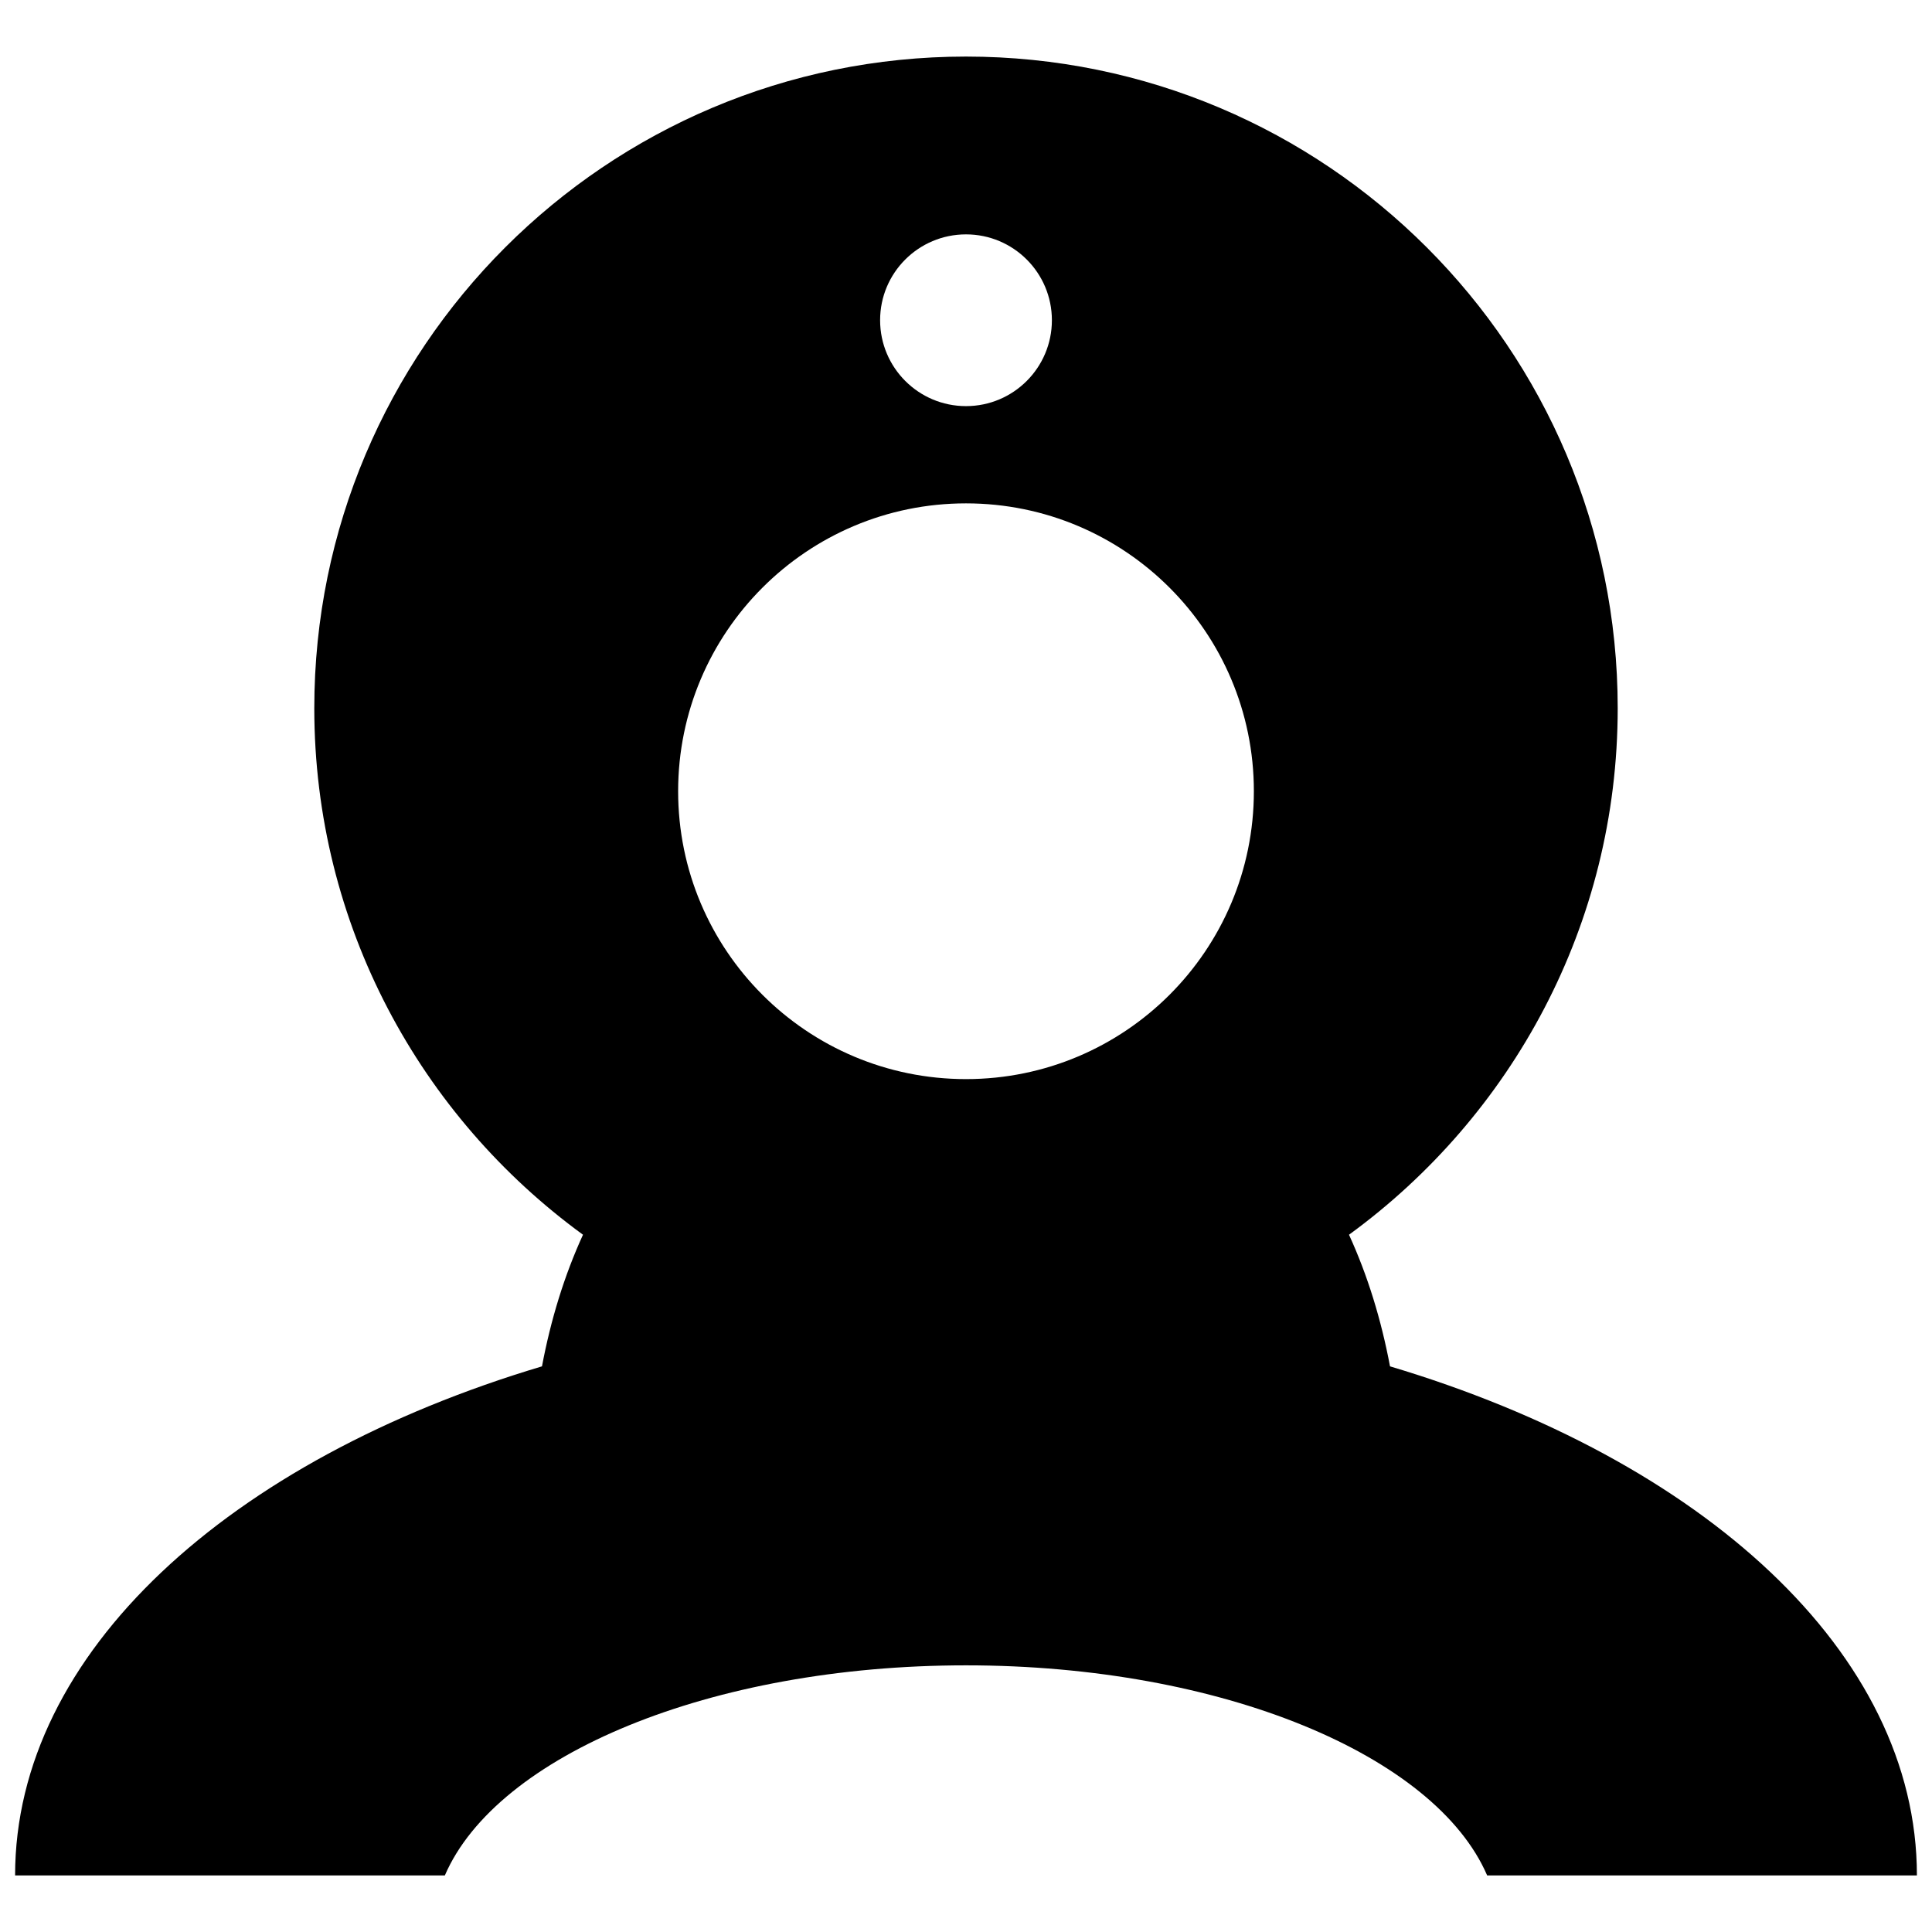 <?xml version="1.0" encoding="utf-8"?>
<!-- Generator: Adobe Illustrator 16.0.0, SVG Export Plug-In . SVG Version: 6.00 Build 0)  -->
<!DOCTYPE svg PUBLIC "-//W3C//DTD SVG 1.1//EN" "http://www.w3.org/Graphics/SVG/1.1/DTD/svg11.dtd">
<svg version="1.1" id="Layer_1" xmlns="http://www.w3.org/2000/svg" xmlns:xlink="http://www.w3.org/1999/xlink" x="0px" y="0px"
	 width="96px" height="96px" viewBox="0 0 96 96" enable-background="new 0 0 96 96" xml:space="preserve">
<path d="M48,82.75c12.706,0,23.318,4.472,25.896,10.439H95.25c0-11.078-10.663-20.66-26.181-25.296
	c-0.435-2.31-1.11-4.516-2.038-6.54c8.08-5.889,13.352-15.398,13.352-26.161C80.383,17.309,65.885,2.811,48,2.811
	S15.617,17.309,15.617,35.192c0,10.763,5.271,20.272,13.352,26.161c-0.928,2.024-1.604,4.23-2.038,6.54
	C11.414,72.529,0.75,82.111,0.75,93.189h21.354C24.682,87.222,35.294,82.75,48,82.75z M48,11.646c2.356,0,4.268,1.909,4.268,4.266
	S50.356,20.18,48,20.18s-4.268-1.912-4.268-4.269S45.644,11.646,48,11.646z M48,25.012c7.9,0,14.304,6.403,14.304,14.304
	c0,7.899-6.403,14.304-14.304,14.304s-14.304-6.404-14.304-14.304C33.696,31.415,40.1,25.012,48,25.012z"/>
</svg>
